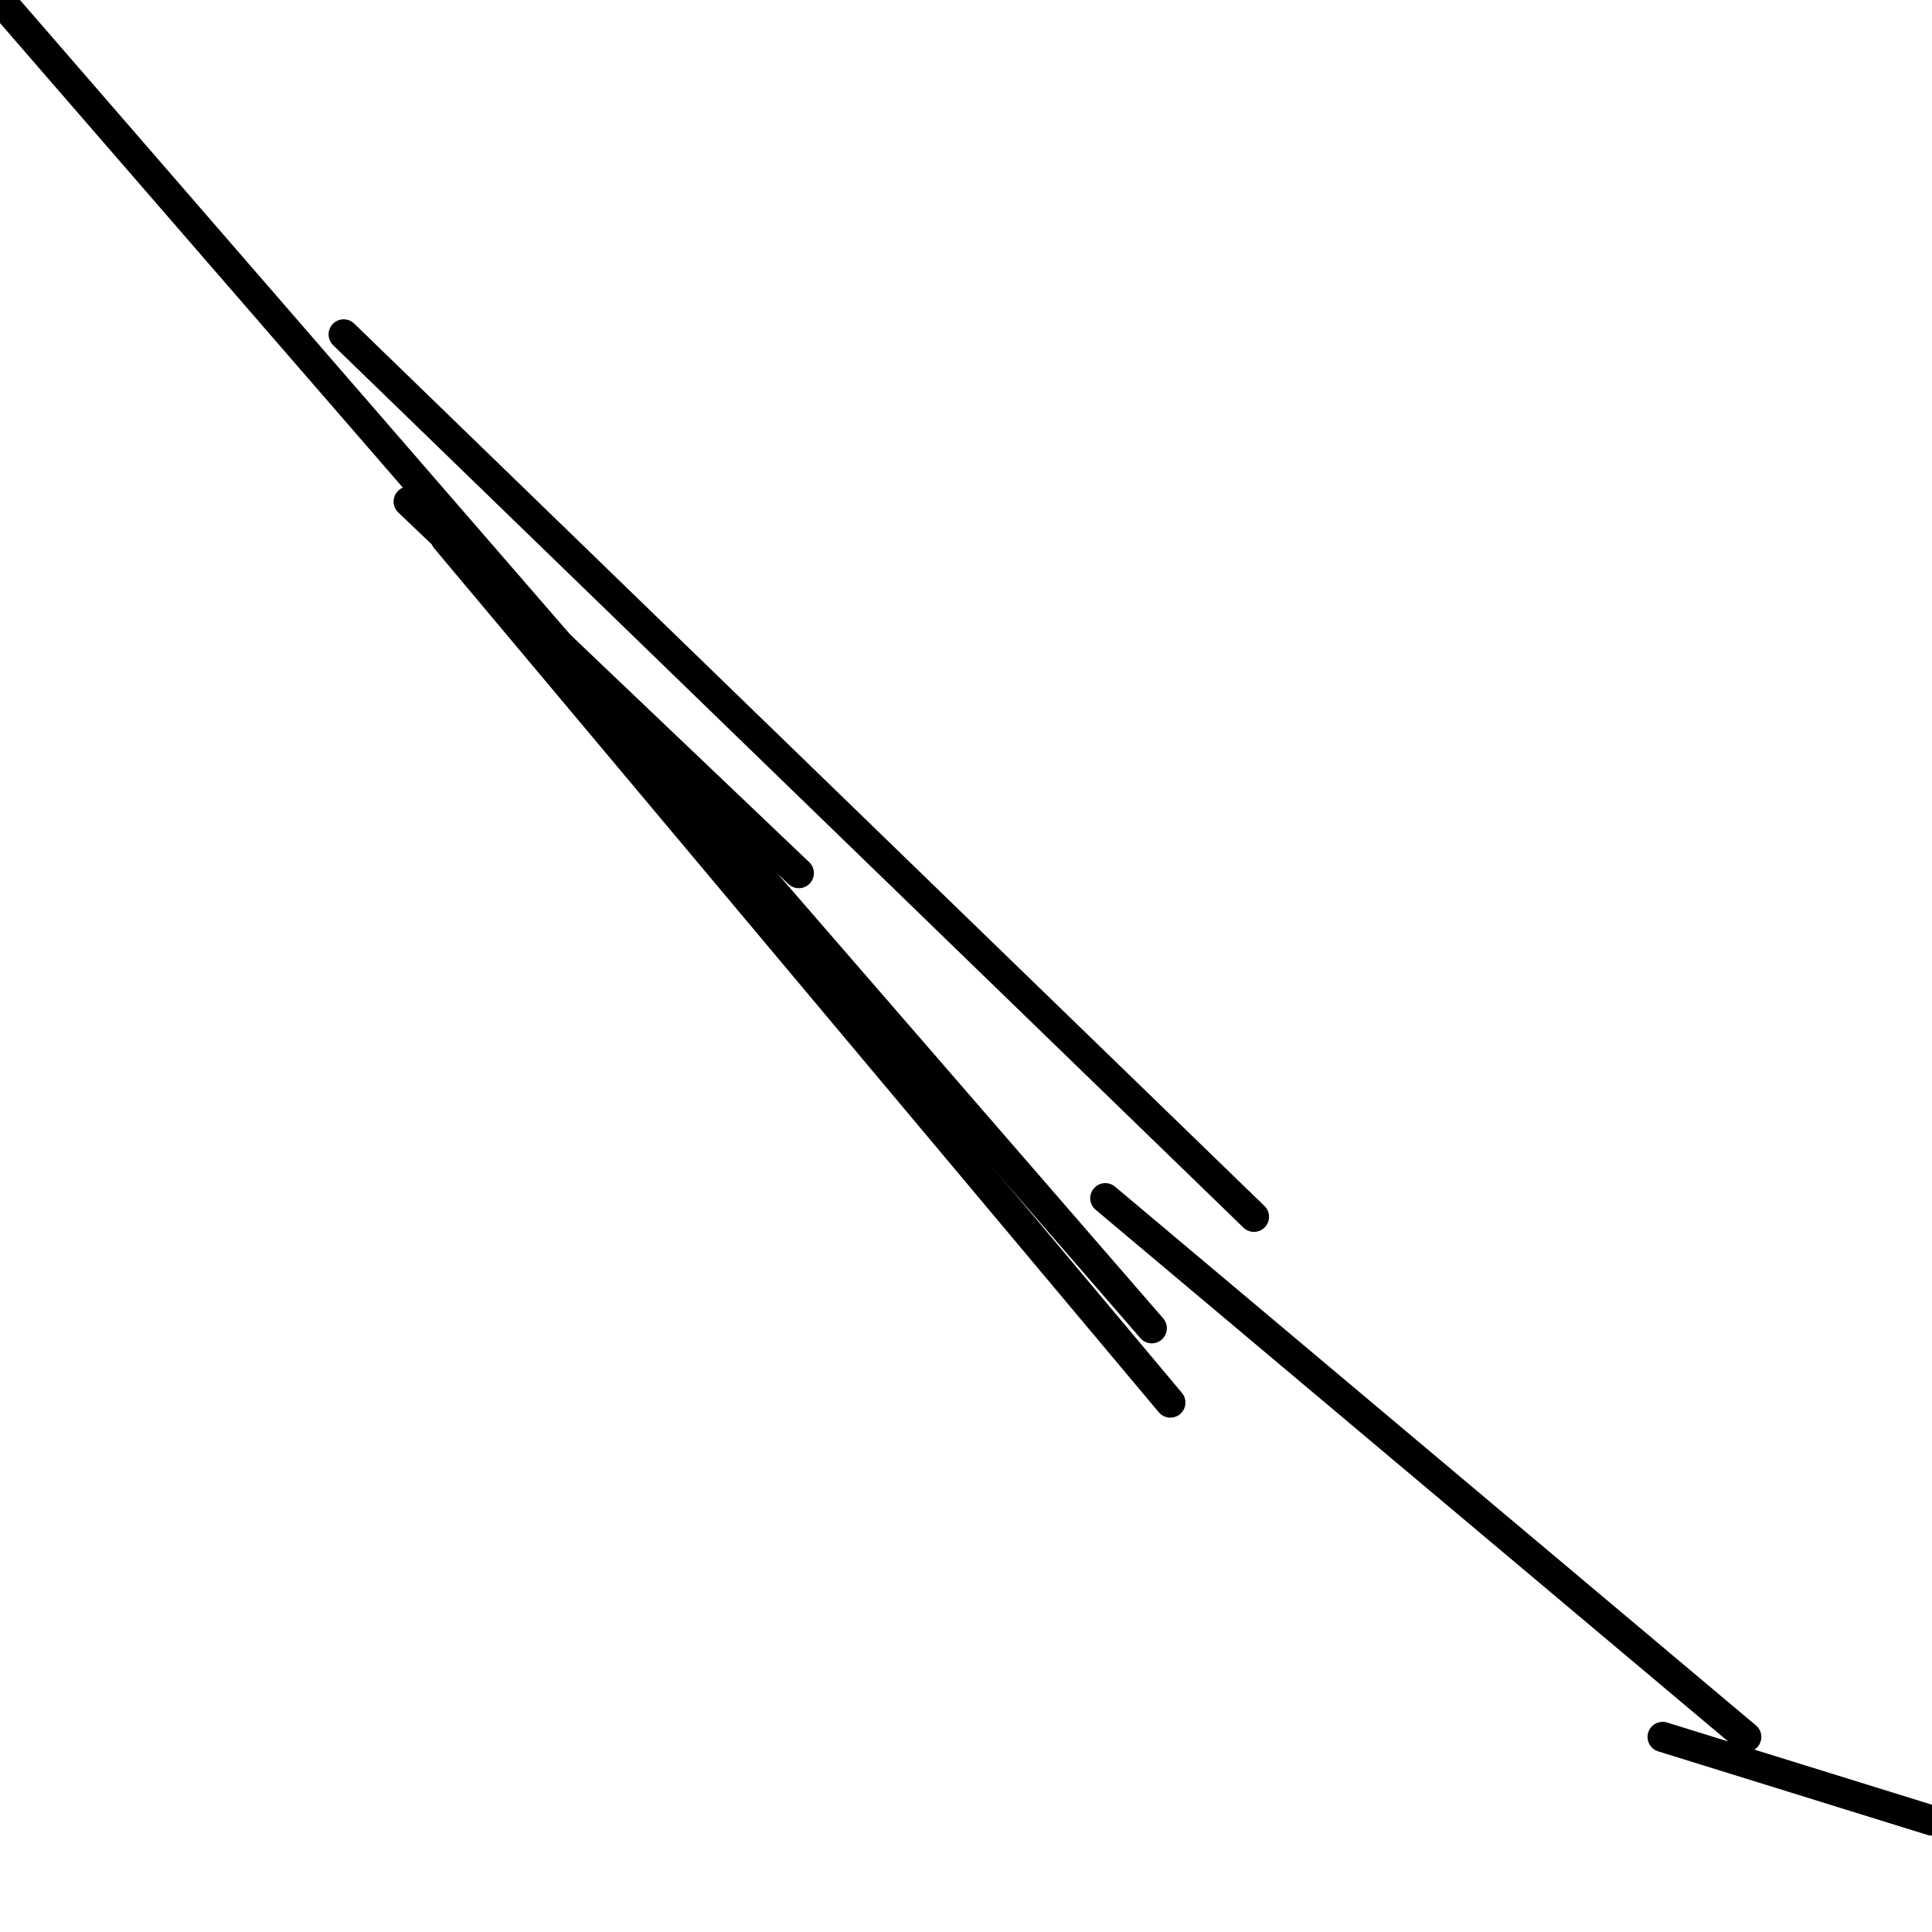 <?xml version="1.0" encoding="utf-8" ?>
<svg baseProfile="full" height="256" version="1.1" width="256" xmlns="http://www.w3.org/2000/svg" xmlns:ev="http://www.w3.org/2001/xml-events" xmlns:xlink="http://www.w3.org/1999/xlink"><defs /><polyline fill="none" points="105.846,115.692 54.154,66.462" stroke="black" stroke-linecap="round" stroke-width="4" /><polyline fill="none" points="152.615,176.0 0.0,0.0" stroke="black" stroke-linecap="round" stroke-width="4" /><polyline fill="none" points="155.077,185.846 59.077,71.385" stroke="black" stroke-linecap="round" stroke-width="4" /><polyline fill="none" points="256.0,241.231 220.308,230.154" stroke="black" stroke-linecap="round" stroke-width="4" /><polyline fill="none" points="146.462,158.769 231.385,230.154" stroke="black" stroke-linecap="round" stroke-width="4" /><polyline fill="none" points="45.538,44.308 166.154,161.231" stroke="black" stroke-linecap="round" stroke-width="4" /></svg>